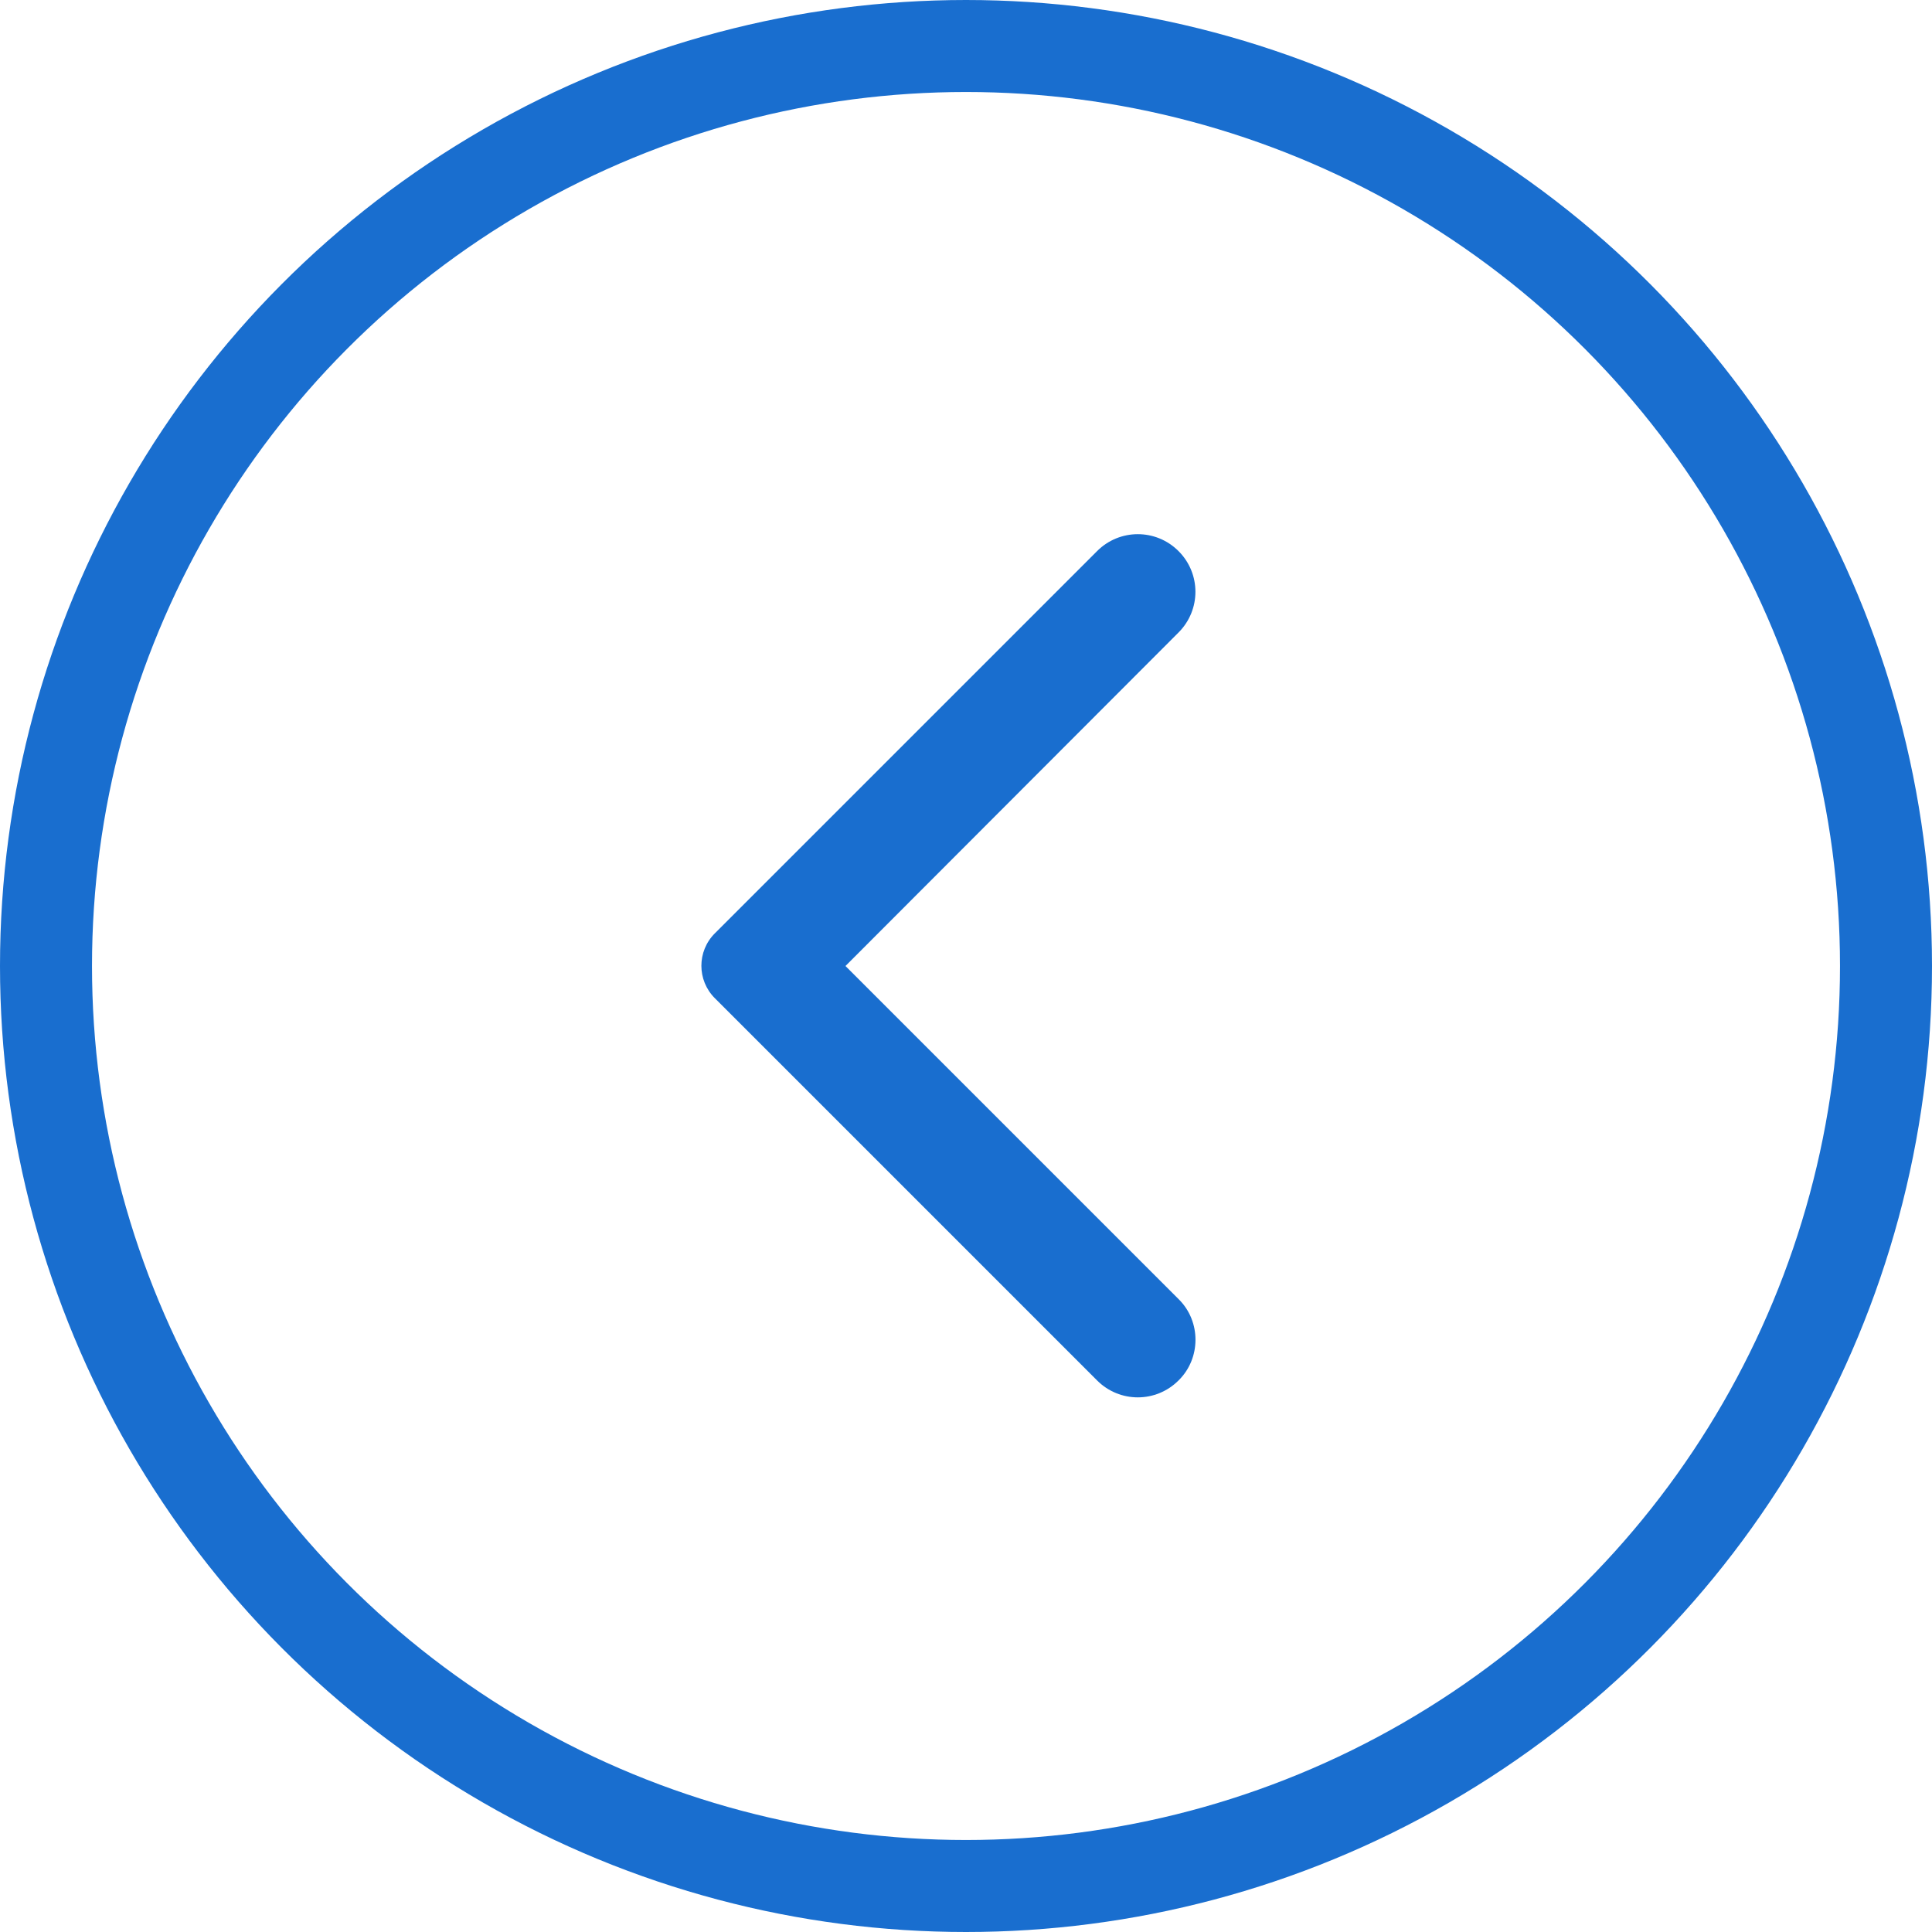 <?xml version="1.0" encoding="UTF-8"?>
<svg width="42px" height="42px" viewBox="0 0 42 42" version="1.1" xmlns="http://www.w3.org/2000/svg" xmlns:xlink="http://www.w3.org/1999/xlink">
    <!-- Generator: Sketch 59.1 (86144) - https://sketch.com -->
    <title>Group</title>
    <desc>Created with Sketch.</desc>
    <g id="Visual-Comps-Workflows" stroke="none" stroke-width="1" fill="none" fill-rule="evenodd">
        <g id="External_TIN-Details_Tooltip" transform="translate(-287, -103)">
            <g id="Group" transform="translate(288, 104)">
                <circle id="Oval" stroke="#196ECF" stroke-width="2" cx="20" cy="20" r="20"></circle>
                <g id="icon/navigation/back" transform="translate(8, 8)">
                    <g transform="translate(12, 12) scale(-1, 1) translate(-12, -12) " id="Path">
                        <polygon opacity="0.87" points="24 24 0 24 0 0 24 0"></polygon>
                        <path d="M7.38,21.01 C7.87,21.5 8.66,21.5 9.15,21.01 L17.46,12.7 C17.85,12.31 17.85,11.68 17.46,11.29 L9.15,2.98 C8.66,2.49 7.87,2.49 7.38,2.98 C6.89,3.47 6.89,4.26 7.38,4.75 L14.62,12 L7.37,19.25 C6.89,19.73 6.89,20.53 7.38,21.01 Z" fill="#196ECF" fill-rule="nonzero"></path>
                    </g>
                </g>
            </g>
        </g>
    </g>
</svg>